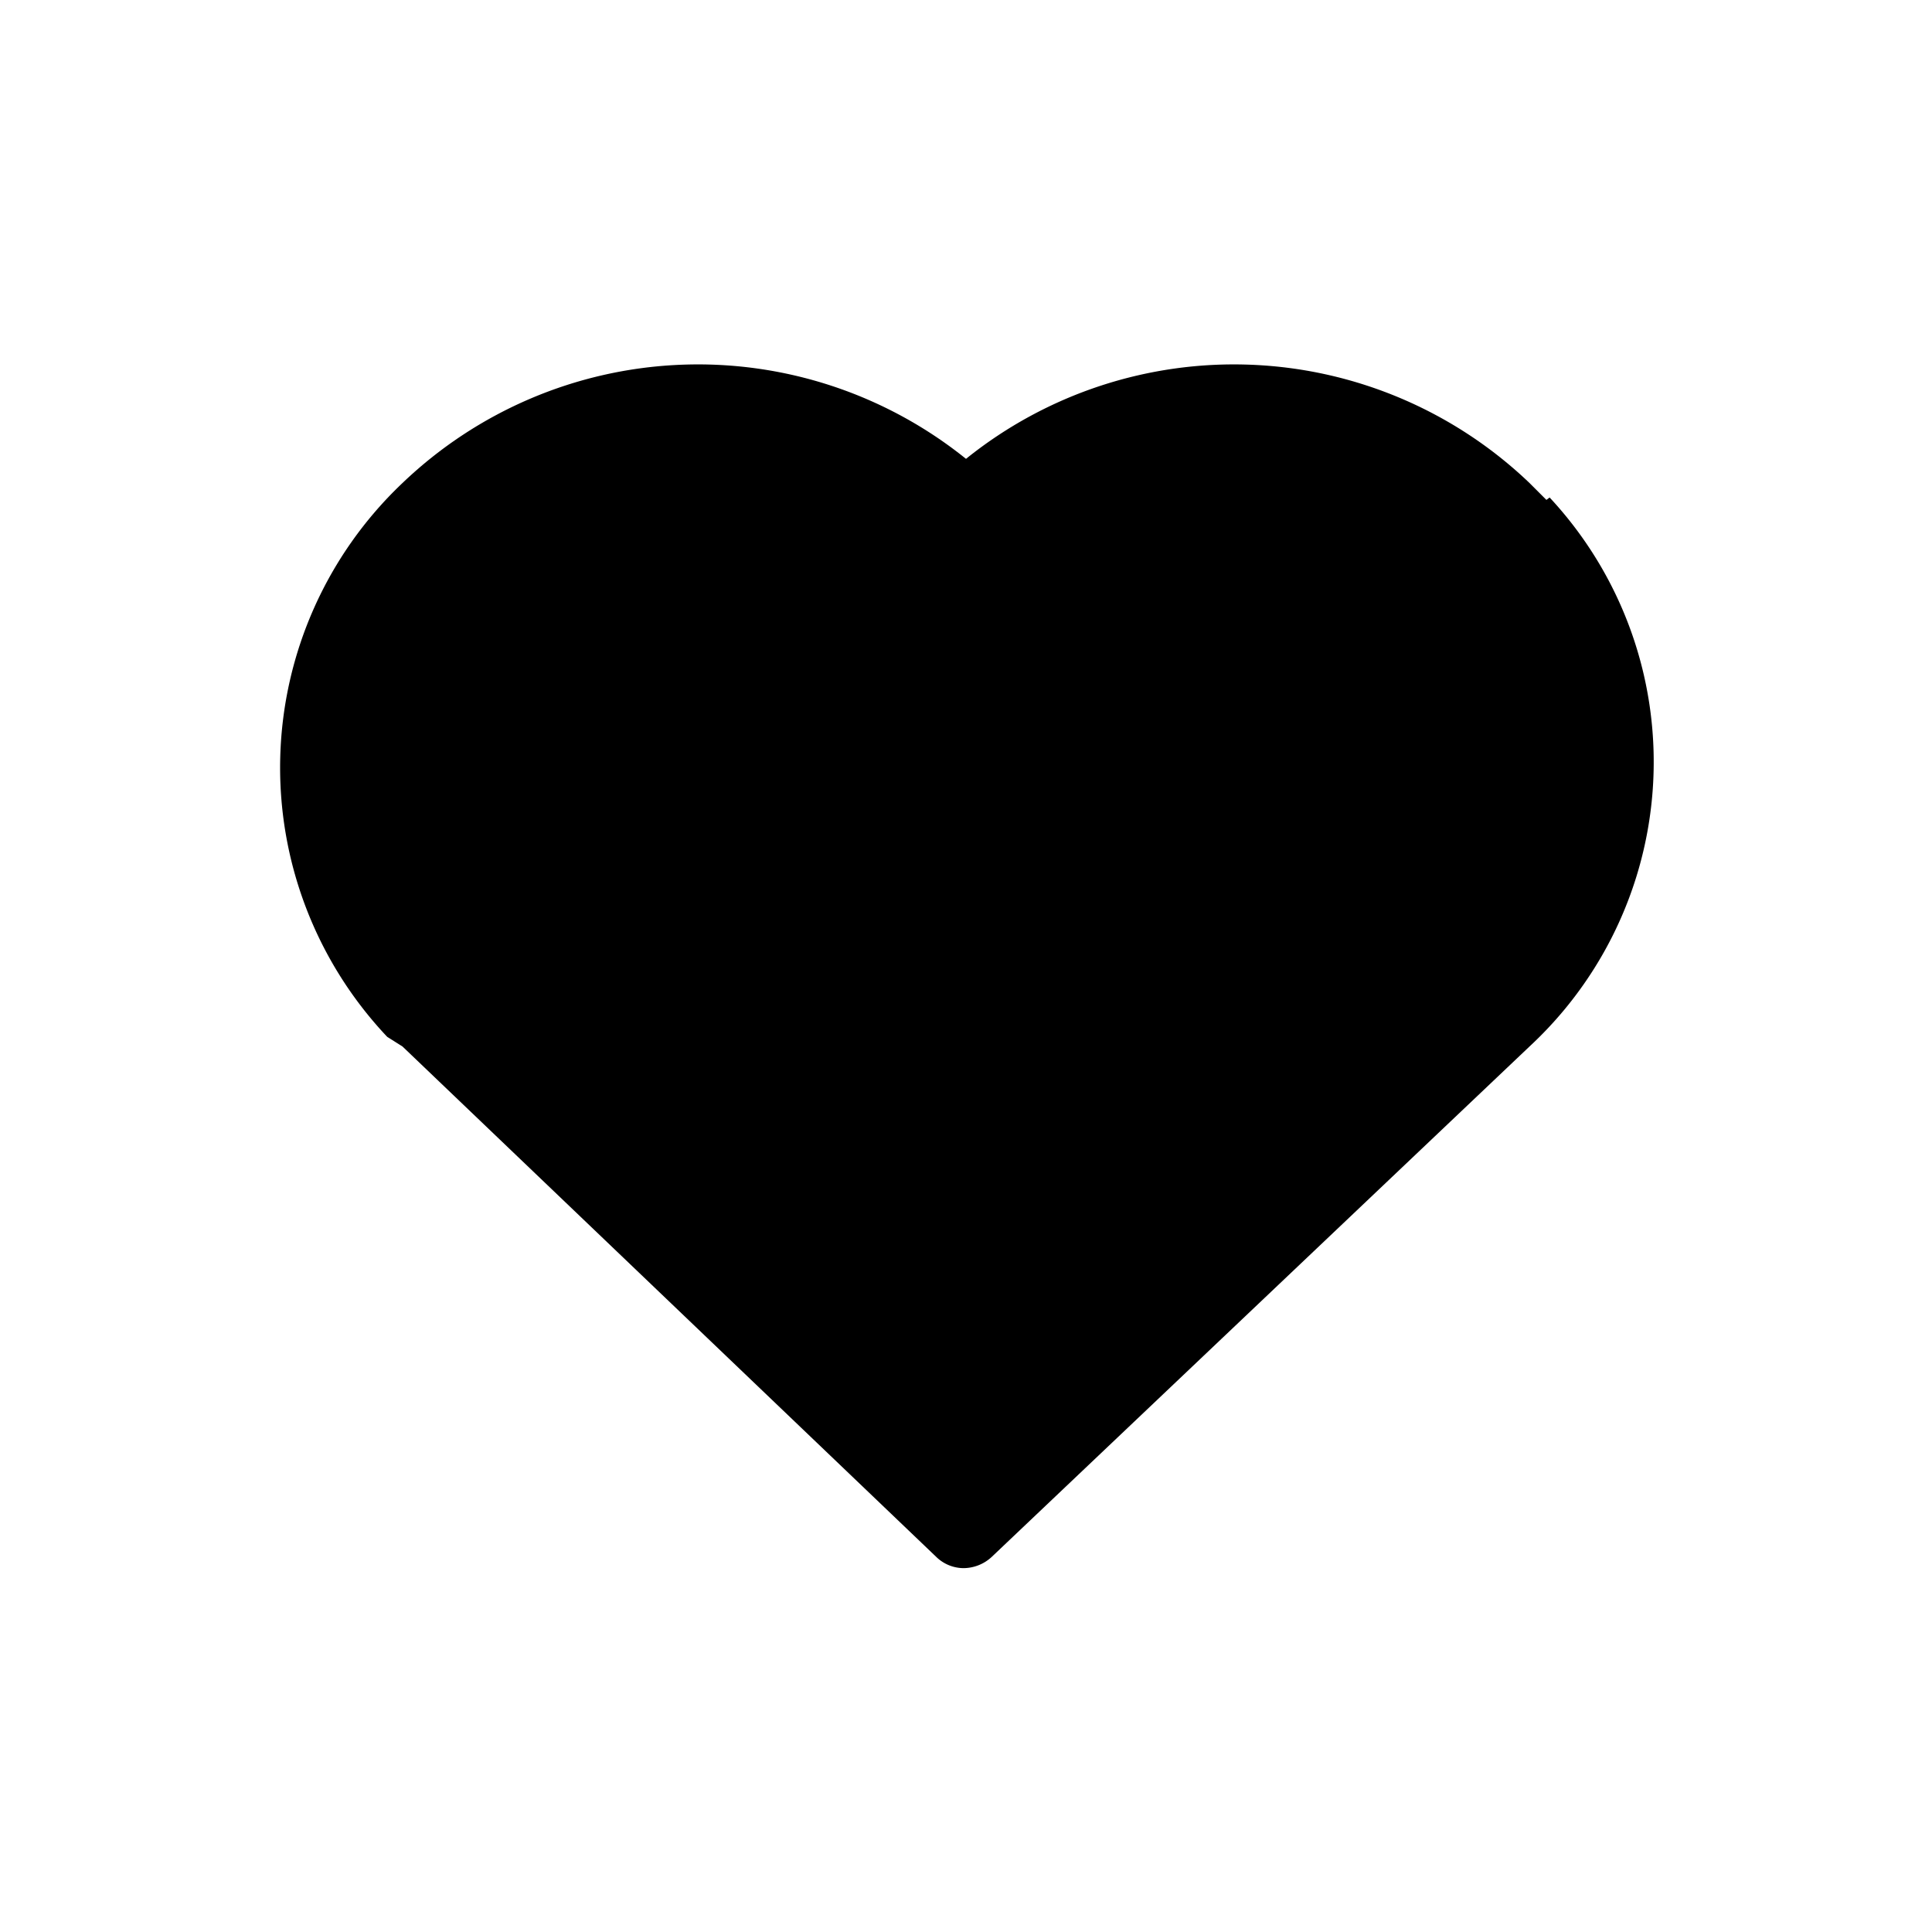 <svg xmlns="http://www.w3.org/2000/svg" width="24" height="24" viewBox="0 0 24 24"><path d="M19.21,6.21,19,6a5.31,5.31,0,0,0-7-.3A5.31,5.31,0,0,0,5,6a4.87,4.87,0,0,0-.19,6.88L5,13l6.63,6.34a.49.49,0,0,0,.34.14.52.52,0,0,0,.35-.14L19,13a4.82,4.82,0,0,0,.25-6.82Z"/></svg>